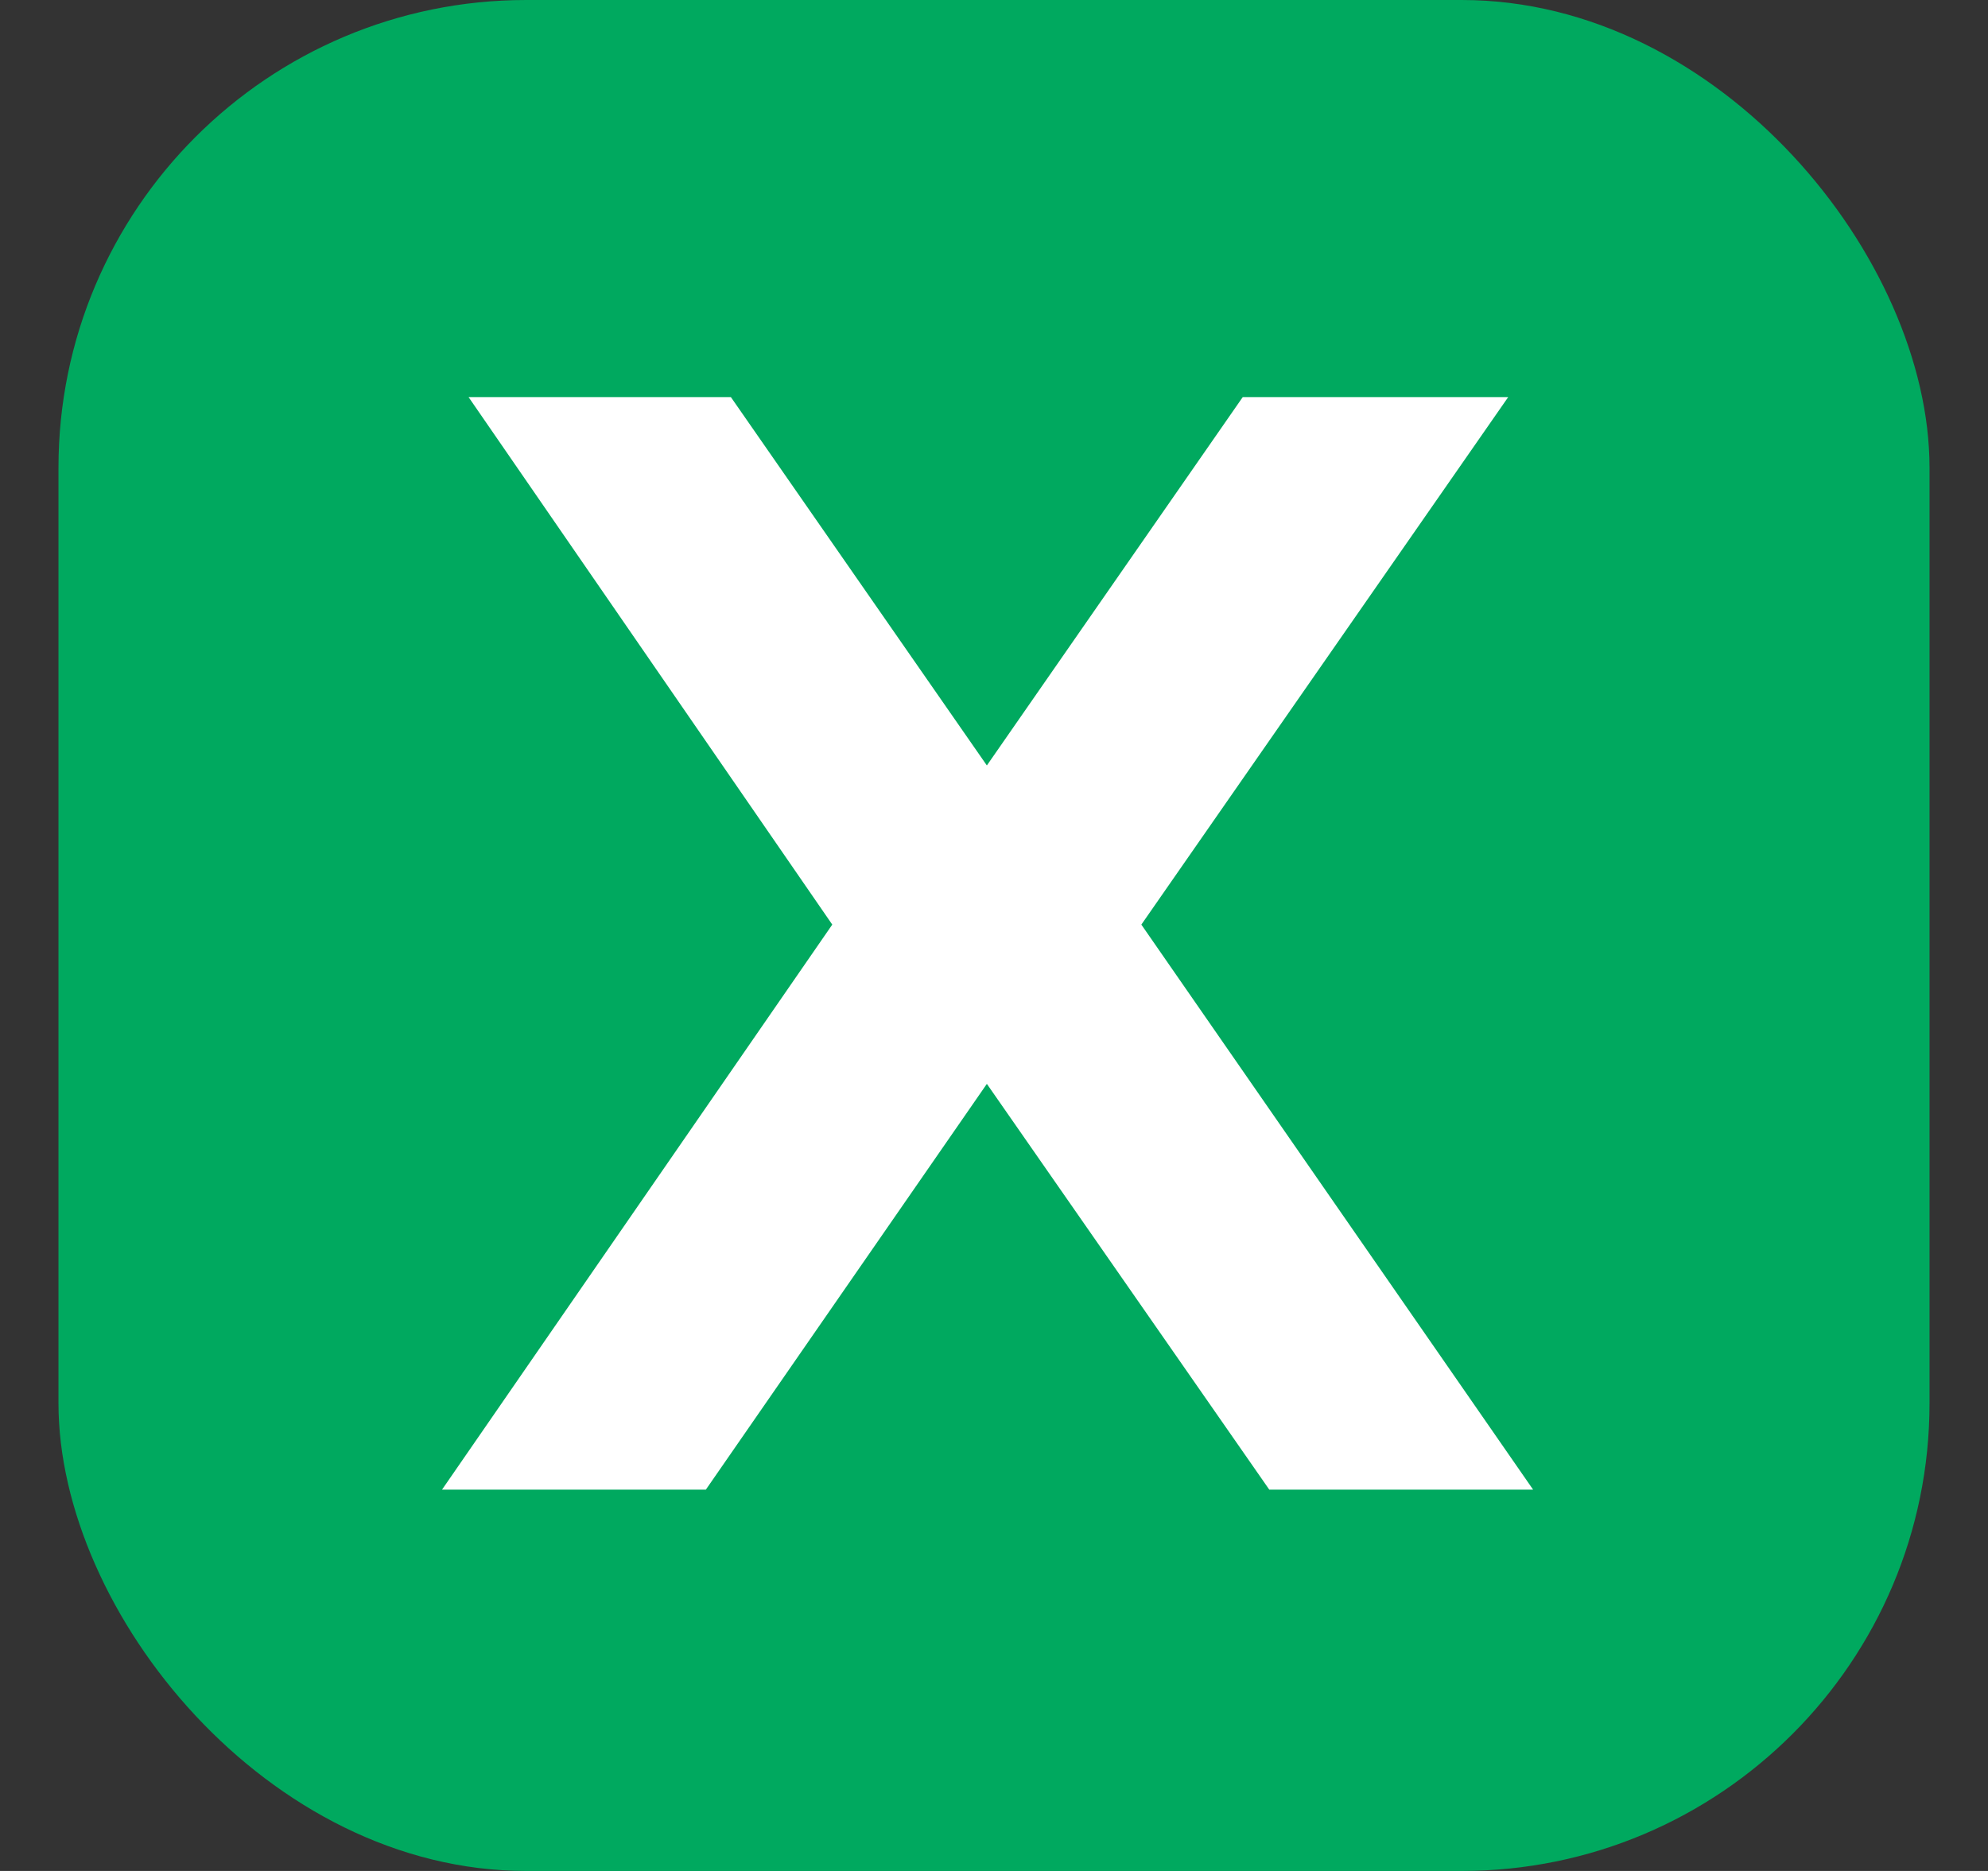 <svg width="17" height="16" viewBox="0 0 17 16" fill="none" xmlns="http://www.w3.org/2000/svg">
<rect x="0" y="0" width="17" height="16" fill="#333333" stroke="none"/>
<rect x="0.5" width="16" height="16" rx="4" fill="#00A95F"/>
<path d="M6.036 12.739H3.78L7.117 7.907L4.007 3.396H6.25L8.439 6.546L10.627 3.396H12.897L9.76 7.907L13.11 12.739H10.854L8.439 9.269L6.036 12.739Z" fill="white"/>
</svg>
